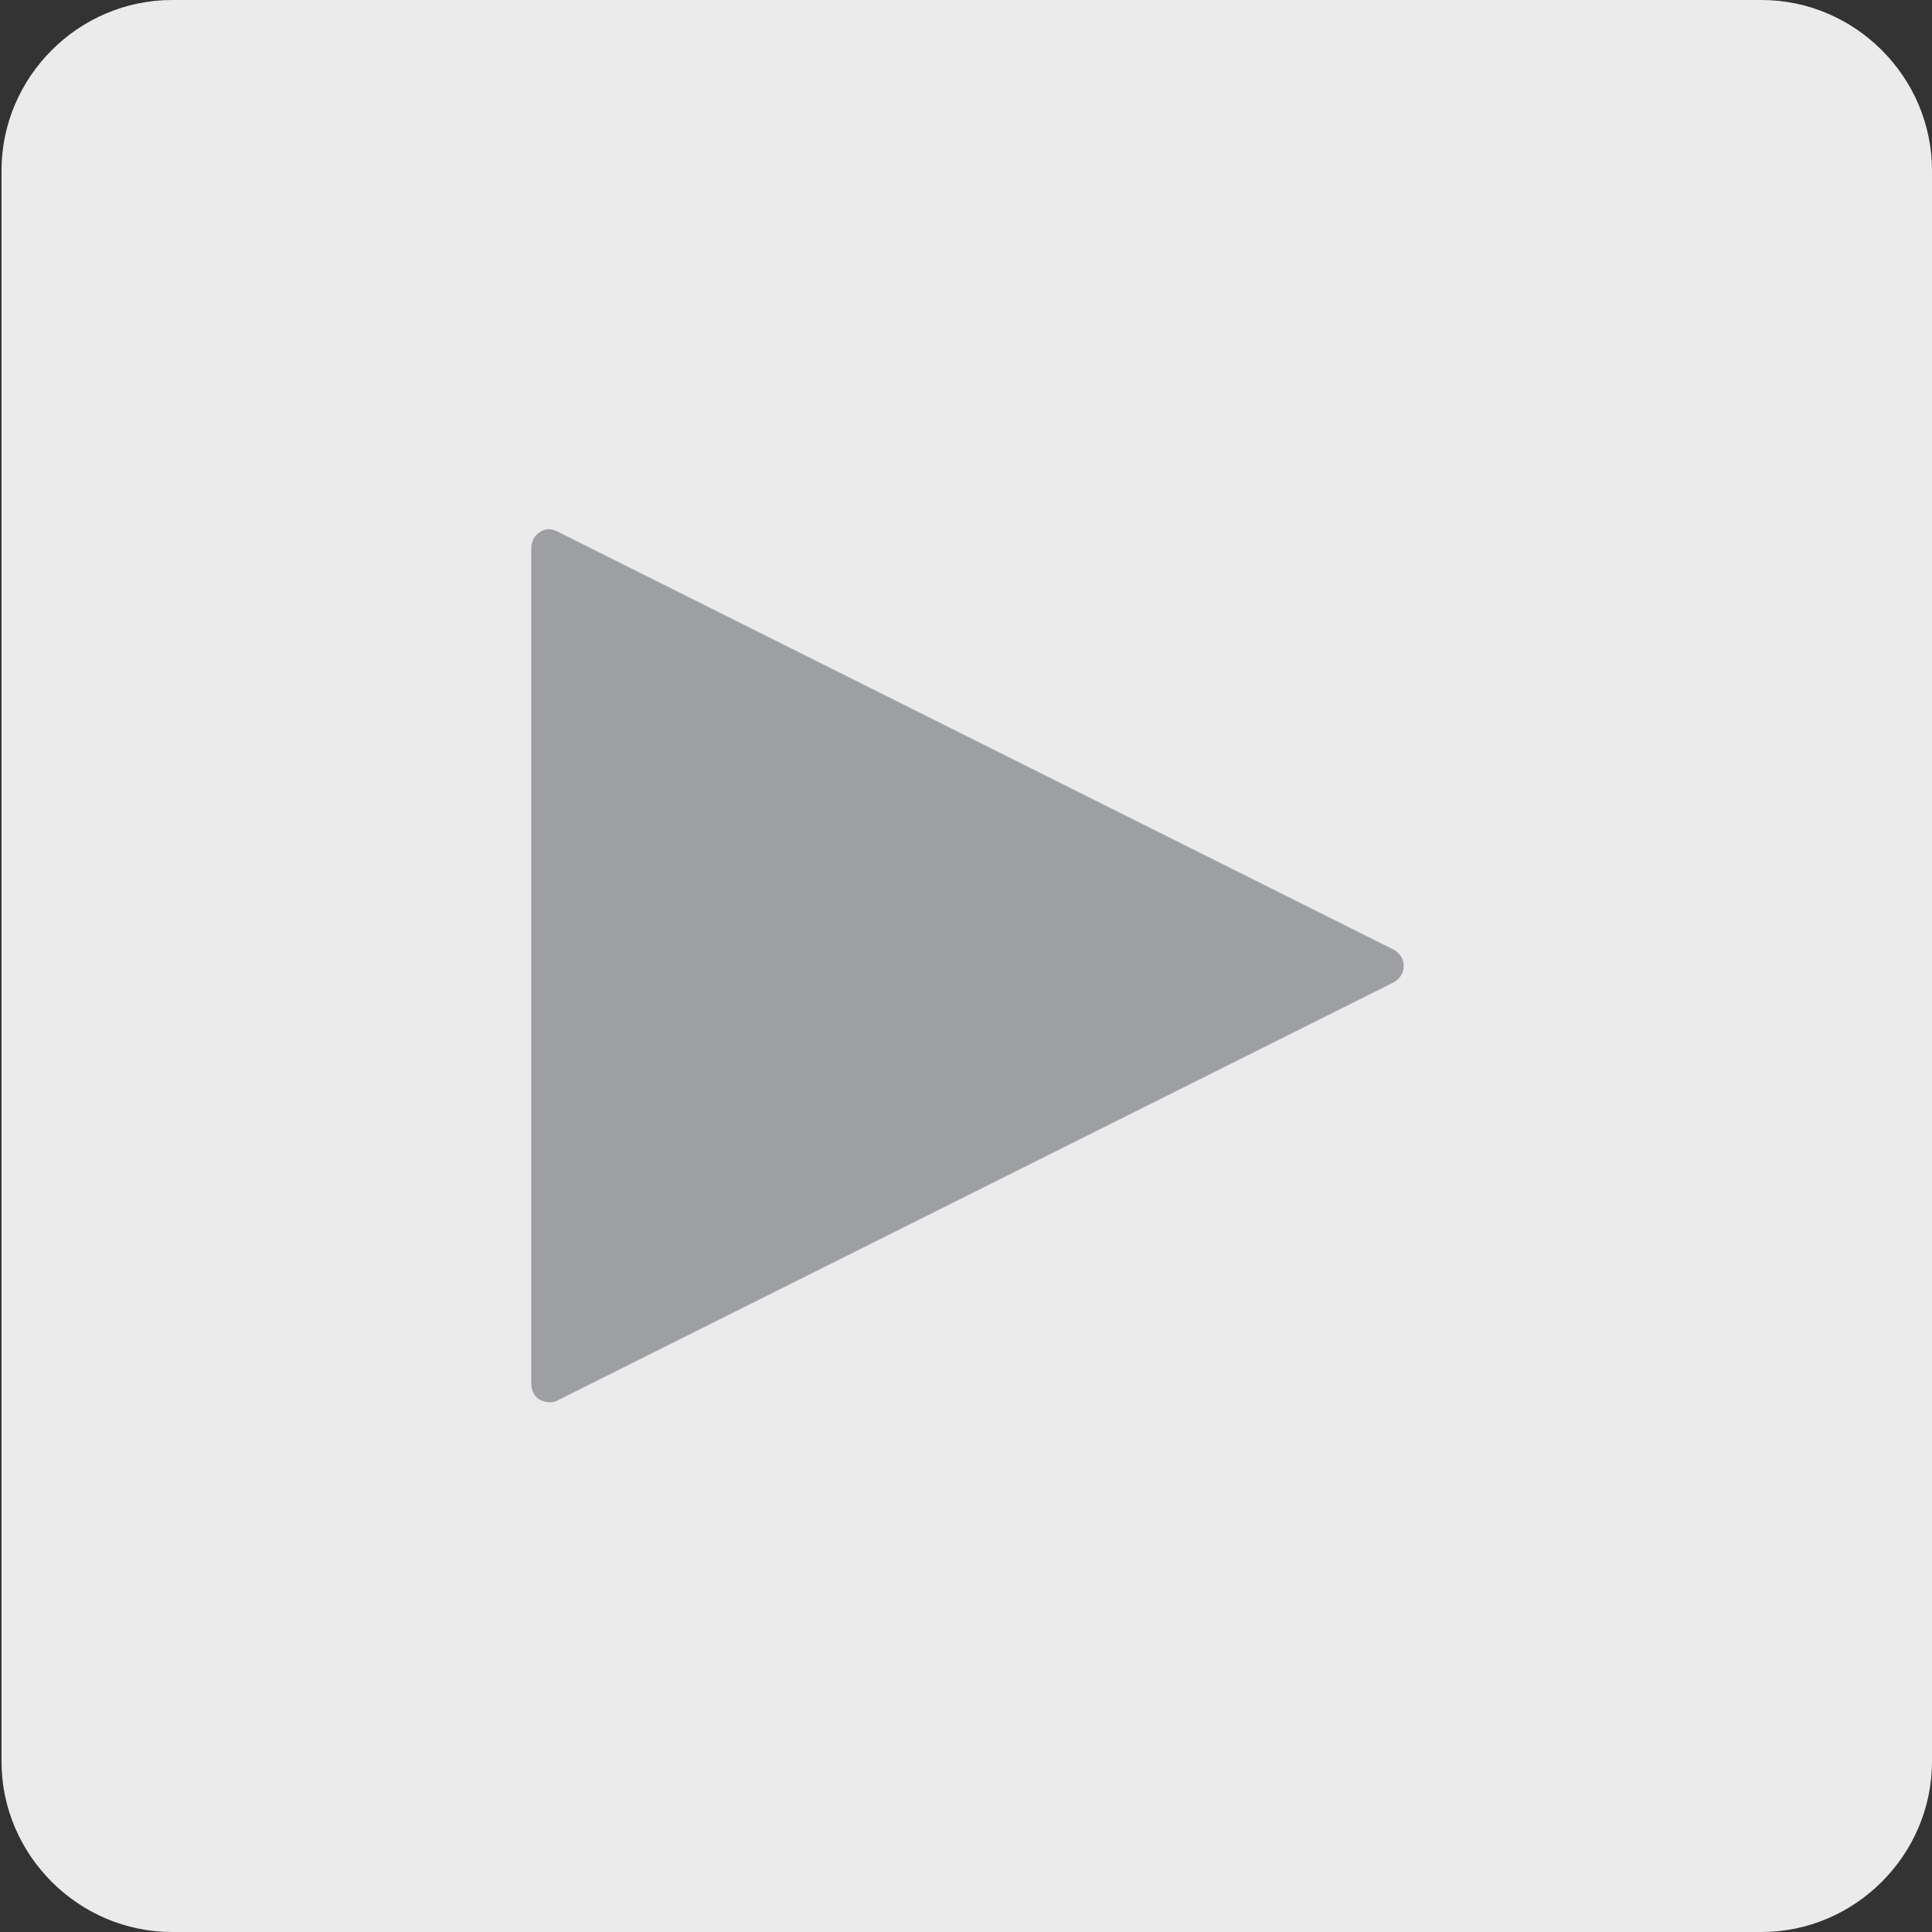 <?xml version="1.0" encoding="utf-8"?>
<!-- Generator: Adobe Illustrator 18.1.0, SVG Export Plug-In . SVG Version: 6.00 Build 0)  -->
<svg version="1.1" id="Layer_1" xmlns="http://www.w3.org/2000/svg" xmlns:xlink="http://www.w3.org/1999/xlink" x="0px" y="0px"
	 viewBox="-844 393.6 128 128" enable-background="new -844 393.6 128 128" xml:space="preserve">
<rect x="-844" y="393.6" width="128" height="128" fill="#333333" stroke="none"/>
<g>
	<path fill="#EBEBEC" d="M-716,510.3c0,6.2-5.1,11.3-11.3,11.3h-105.3c-6.2,0-11.3-5.1-11.3-11.3V404.9c0-6.2,5.1-11.3,11.3-11.3
		h105.3c6.2,0,11.3,5.1,11.3,11.3V510.3z"/>
</g>
<g>
	<title>Cog</title>
</g>
<g transform="scale(4)" display="none">
	<path display="inline" d="M-179,116.4v-4l-4-1.3c-0.3-1-0.7-2-1.2-2.9l1.8-3.7l-2.8-2.8l-3.7,1.9c-0.9-0.5-1.9-0.9-2.9-1.2l-1.3-4
		h-4l-1.3,4c-1,0.3-2,0.7-2.9,1.2l-3.7-1.8l-2.8,2.8l1.9,3.7c-0.5,0.9-0.9,1.9-1.2,2.9l-4,1.3v4l4,1.3c0.3,1,0.7,2,1.2,2.9l-1.8,3.7
		l2.8,2.8l3.7-1.9c0.9,0.5,1.9,0.9,2.9,1.2l1.3,4h4l1.3-4c1-0.3,2-0.7,2.9-1.2l3.7,1.8l2.8-2.8l-1.9-3.7c0.5-0.9,0.9-1.9,1.2-2.9
		L-179,116.4L-179,116.4z M-195,121.4c-3.9,0-7-3.1-7-7s3.1-7,7-7s7,3.1,7,7C-188,118.3-191.1,121.4-195,121.4z"/>
</g>
<g transform="scale(8)" display="none">
	<path display="inline" d="M-89.5,58.2v-2l-2-1c-0.1-0.3-0.2-0.6-0.4-0.9l0.8-2.1l-1.5-1.5l-2.1,0.8c-0.3-0.1-0.6-0.3-0.9-0.4l-1-2
		h-2l-1,2c-0.3,0.1-0.6,0.2-0.9,0.4l-2.1-0.8l-1.5,1.5l0.8,2.1c-0.1,0.3-0.3,0.6-0.4,0.9l-2,1v2l2,1c0.1,0.3,0.2,0.6,0.4,0.9
		l-0.8,2.1l1.5,1.5l2.1-0.8c0.3,0.1,0.6,0.3,0.9,0.4l1,2h2l1-2c0.3-0.1,0.6-0.2,0.9-0.4l2.1,0.8l1.5-1.5l-0.8-2.1
		c0.1-0.3,0.3-0.6,0.4-0.9L-89.5,58.2L-89.5,58.2z M-97.5,60.2c-1.7,0-3-1.3-3-3c0-1.7,1.3-3,3-3s3,1.3,3,3S-95.8,60.2-97.5,60.2z"
		/>
</g>
<g>
	<path fill="#9D9FA2" d="M-808.3,486.3c-0.3-0.2-0.5-0.6-0.5-1v-55.4c0-0.4,0.2-0.8,0.5-1c0.4-0.3,0.8-0.3,1.2-0.1l55.4,27.7
		c0.4,0.2,0.7,0.6,0.7,1.1c0,0.5-0.3,0.9-0.7,1.1l-55.4,27.7c-0.2,0.1-0.3,0.1-0.5,0.1C-807.9,486.5-808.1,486.4-808.3,486.3z"/>
</g>
</svg>
